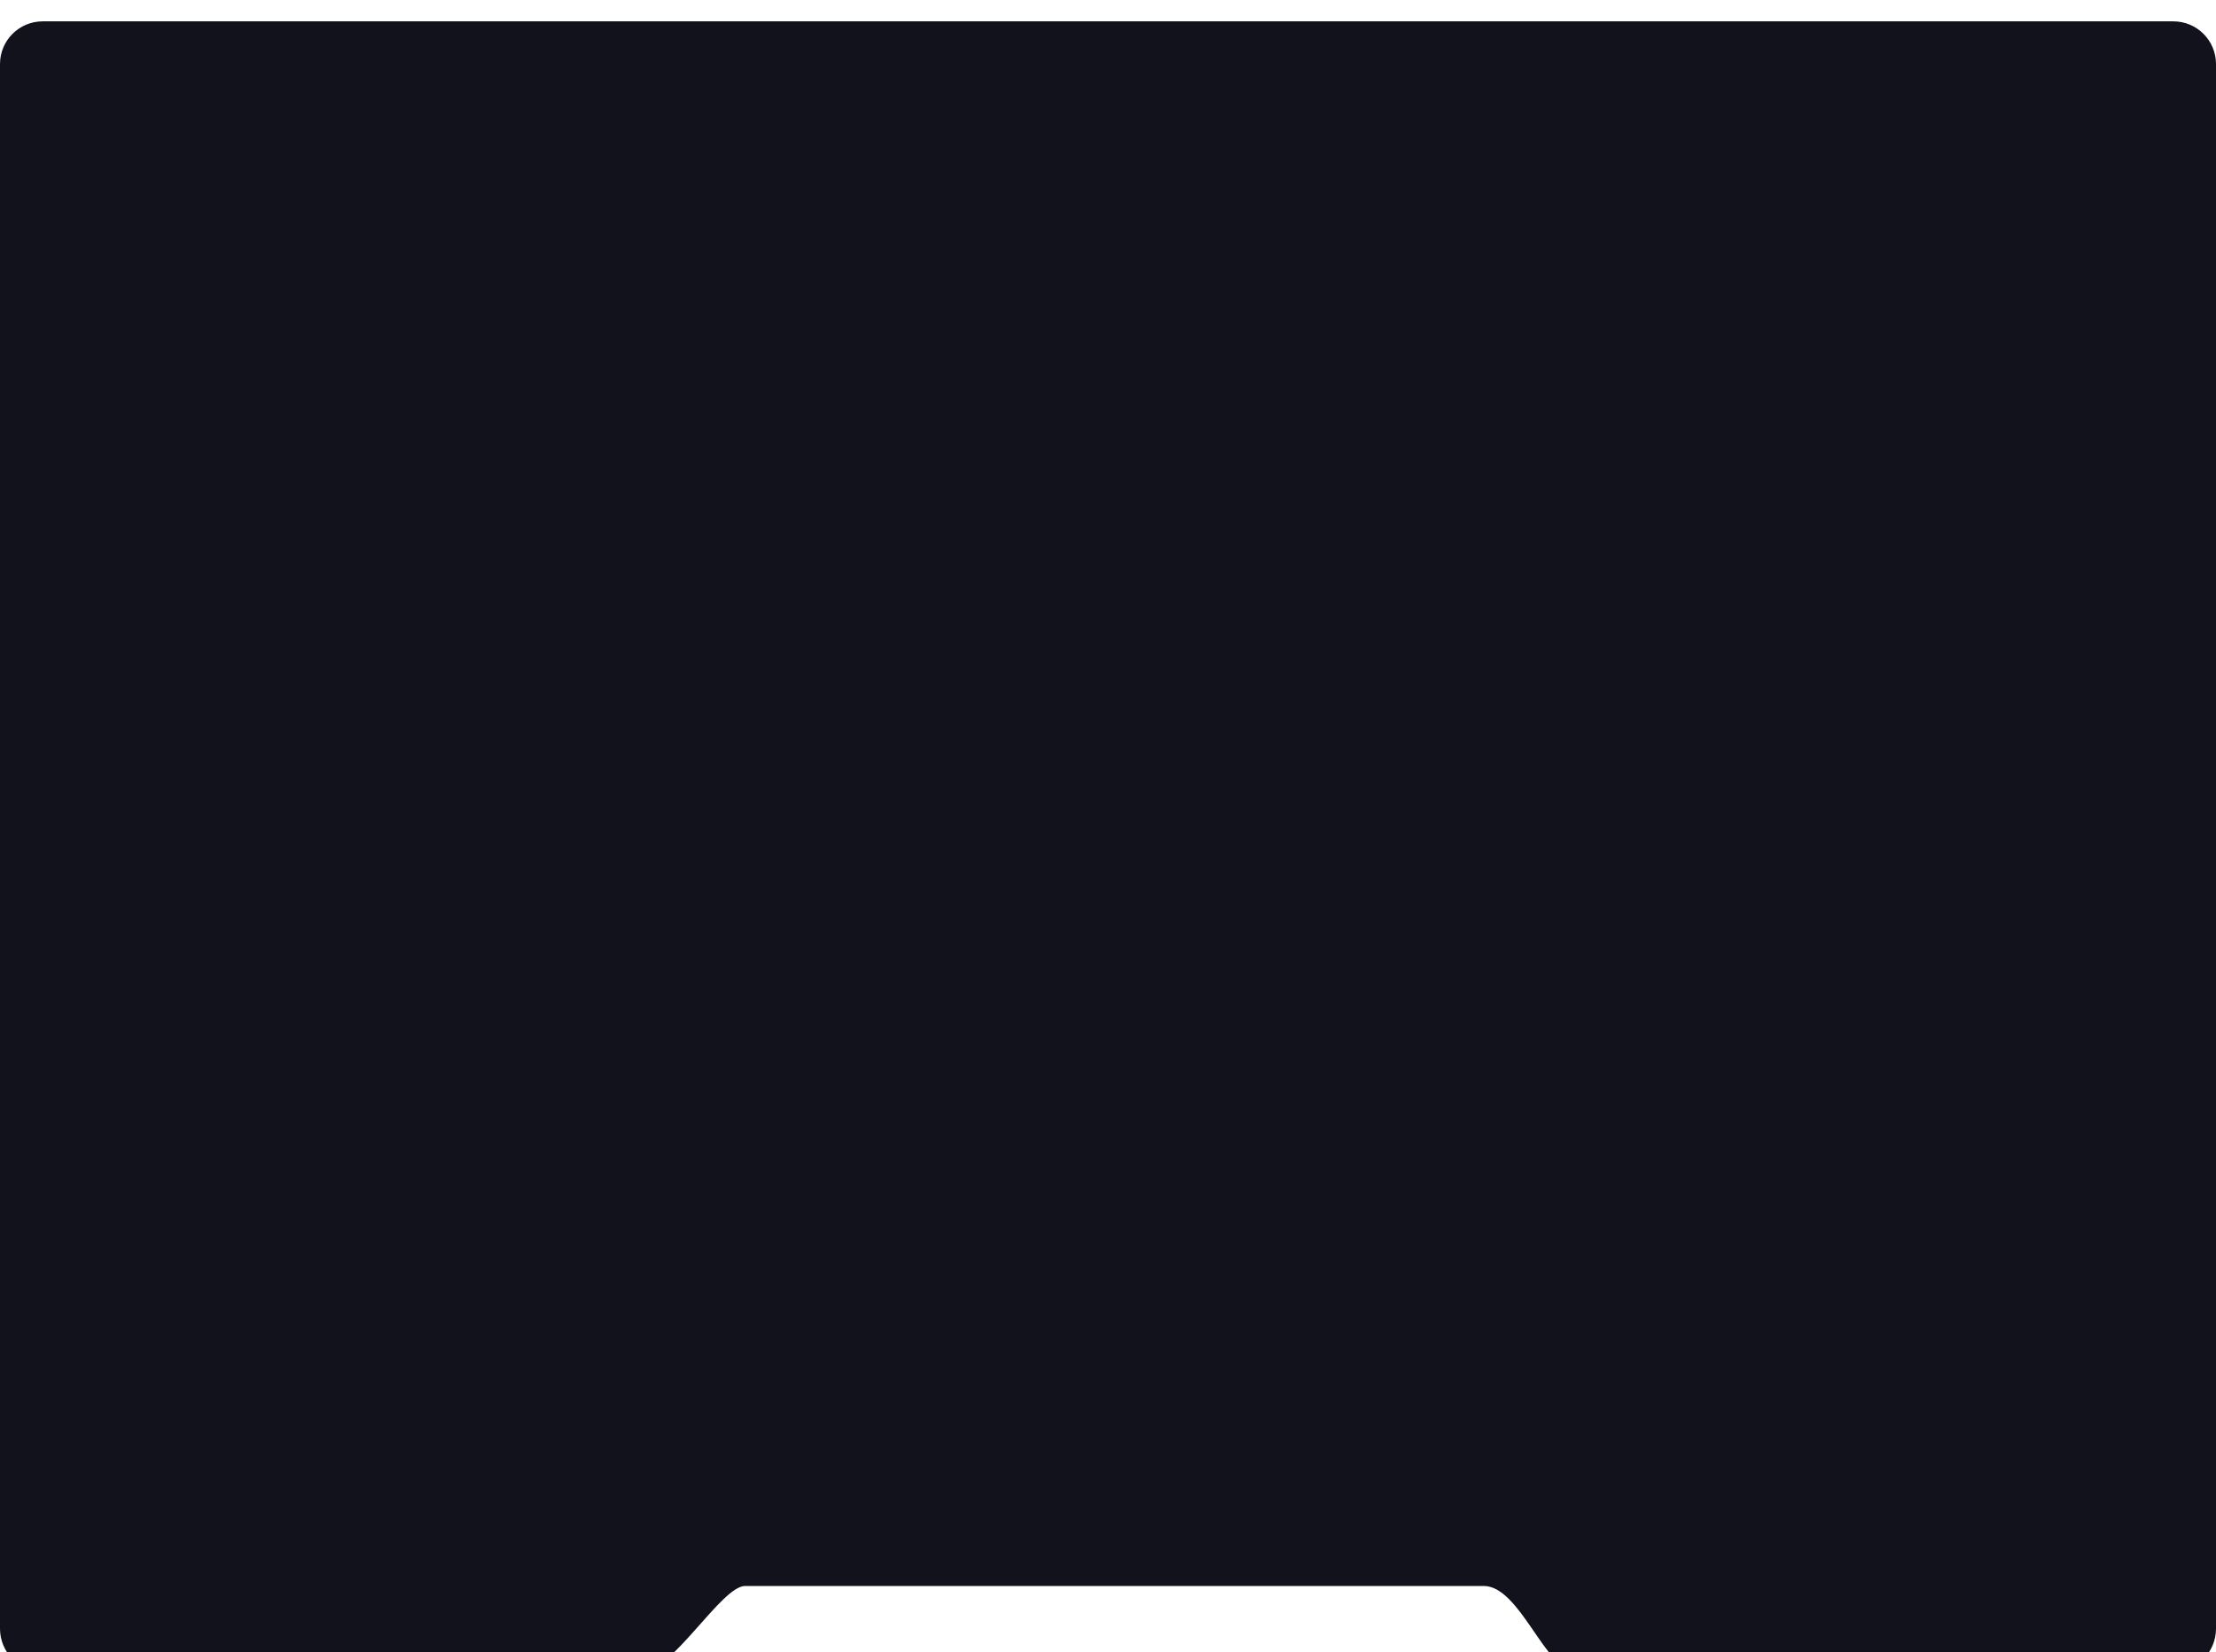 <svg xmlns="http://www.w3.org/2000/svg" width="519" height="387" fill="none" style=""><rect id="backgroundrect" width="100%" height="100%" x="0" y="0" fill="none" stroke="none"/>

<defs>
<filter id="filter0_d_261_162" x="0" y="0.5" width="539" height="406.5" filterUnits="userSpaceOnUse" color-interpolation-filters="sRGB">
<feFlood flood-opacity="0" result="BackgroundImageFix"/>
<feColorMatrix in="SourceAlpha" type="matrix" values="0 0 0 0 0 0 0 0 0 0 0 0 0 0 0 0 0 0 127 0" result="hardAlpha"/>
<feOffset dy="5"/>
<feGaussianBlur stdDeviation="5"/>
<feComposite in2="hardAlpha" operator="out"/>
<feColorMatrix type="matrix" values="0 0 0 0 0.22 0 0 0 0 0.239 0 0 0 0 0.318 0 0 0 0.1 0"/>
<feBlend mode="normal" in2="BackgroundImageFix" result="effect1_dropShadow_261_162"/>
<feBlend mode="normal" in="SourceGraphic" in2="effect1_dropShadow_261_162" result="shape"/>
</filter>
</defs>
<g class="currentLayer" style=""><title>Layer 1</title><g filter="url(#filter0_d_261_162)" id="svg_1" class="">
<path d="M519,376.5 V10 C519,4.477 514.523,0 509,0 H10 C4.477,0 0,4.477 0,10 V376.5 C0,382.023 4.442,386.5 9.965,386.5 H150.5 C157.5,386.5 169,366.5 174.5,366.5 H347.5 C356,366.5 362,386.5 369,386.5 H509.037 C514.56,386.5 519,382.023 519,376.5 z" fill="#12121D" id="svg_2"/>
</g></g></svg>
